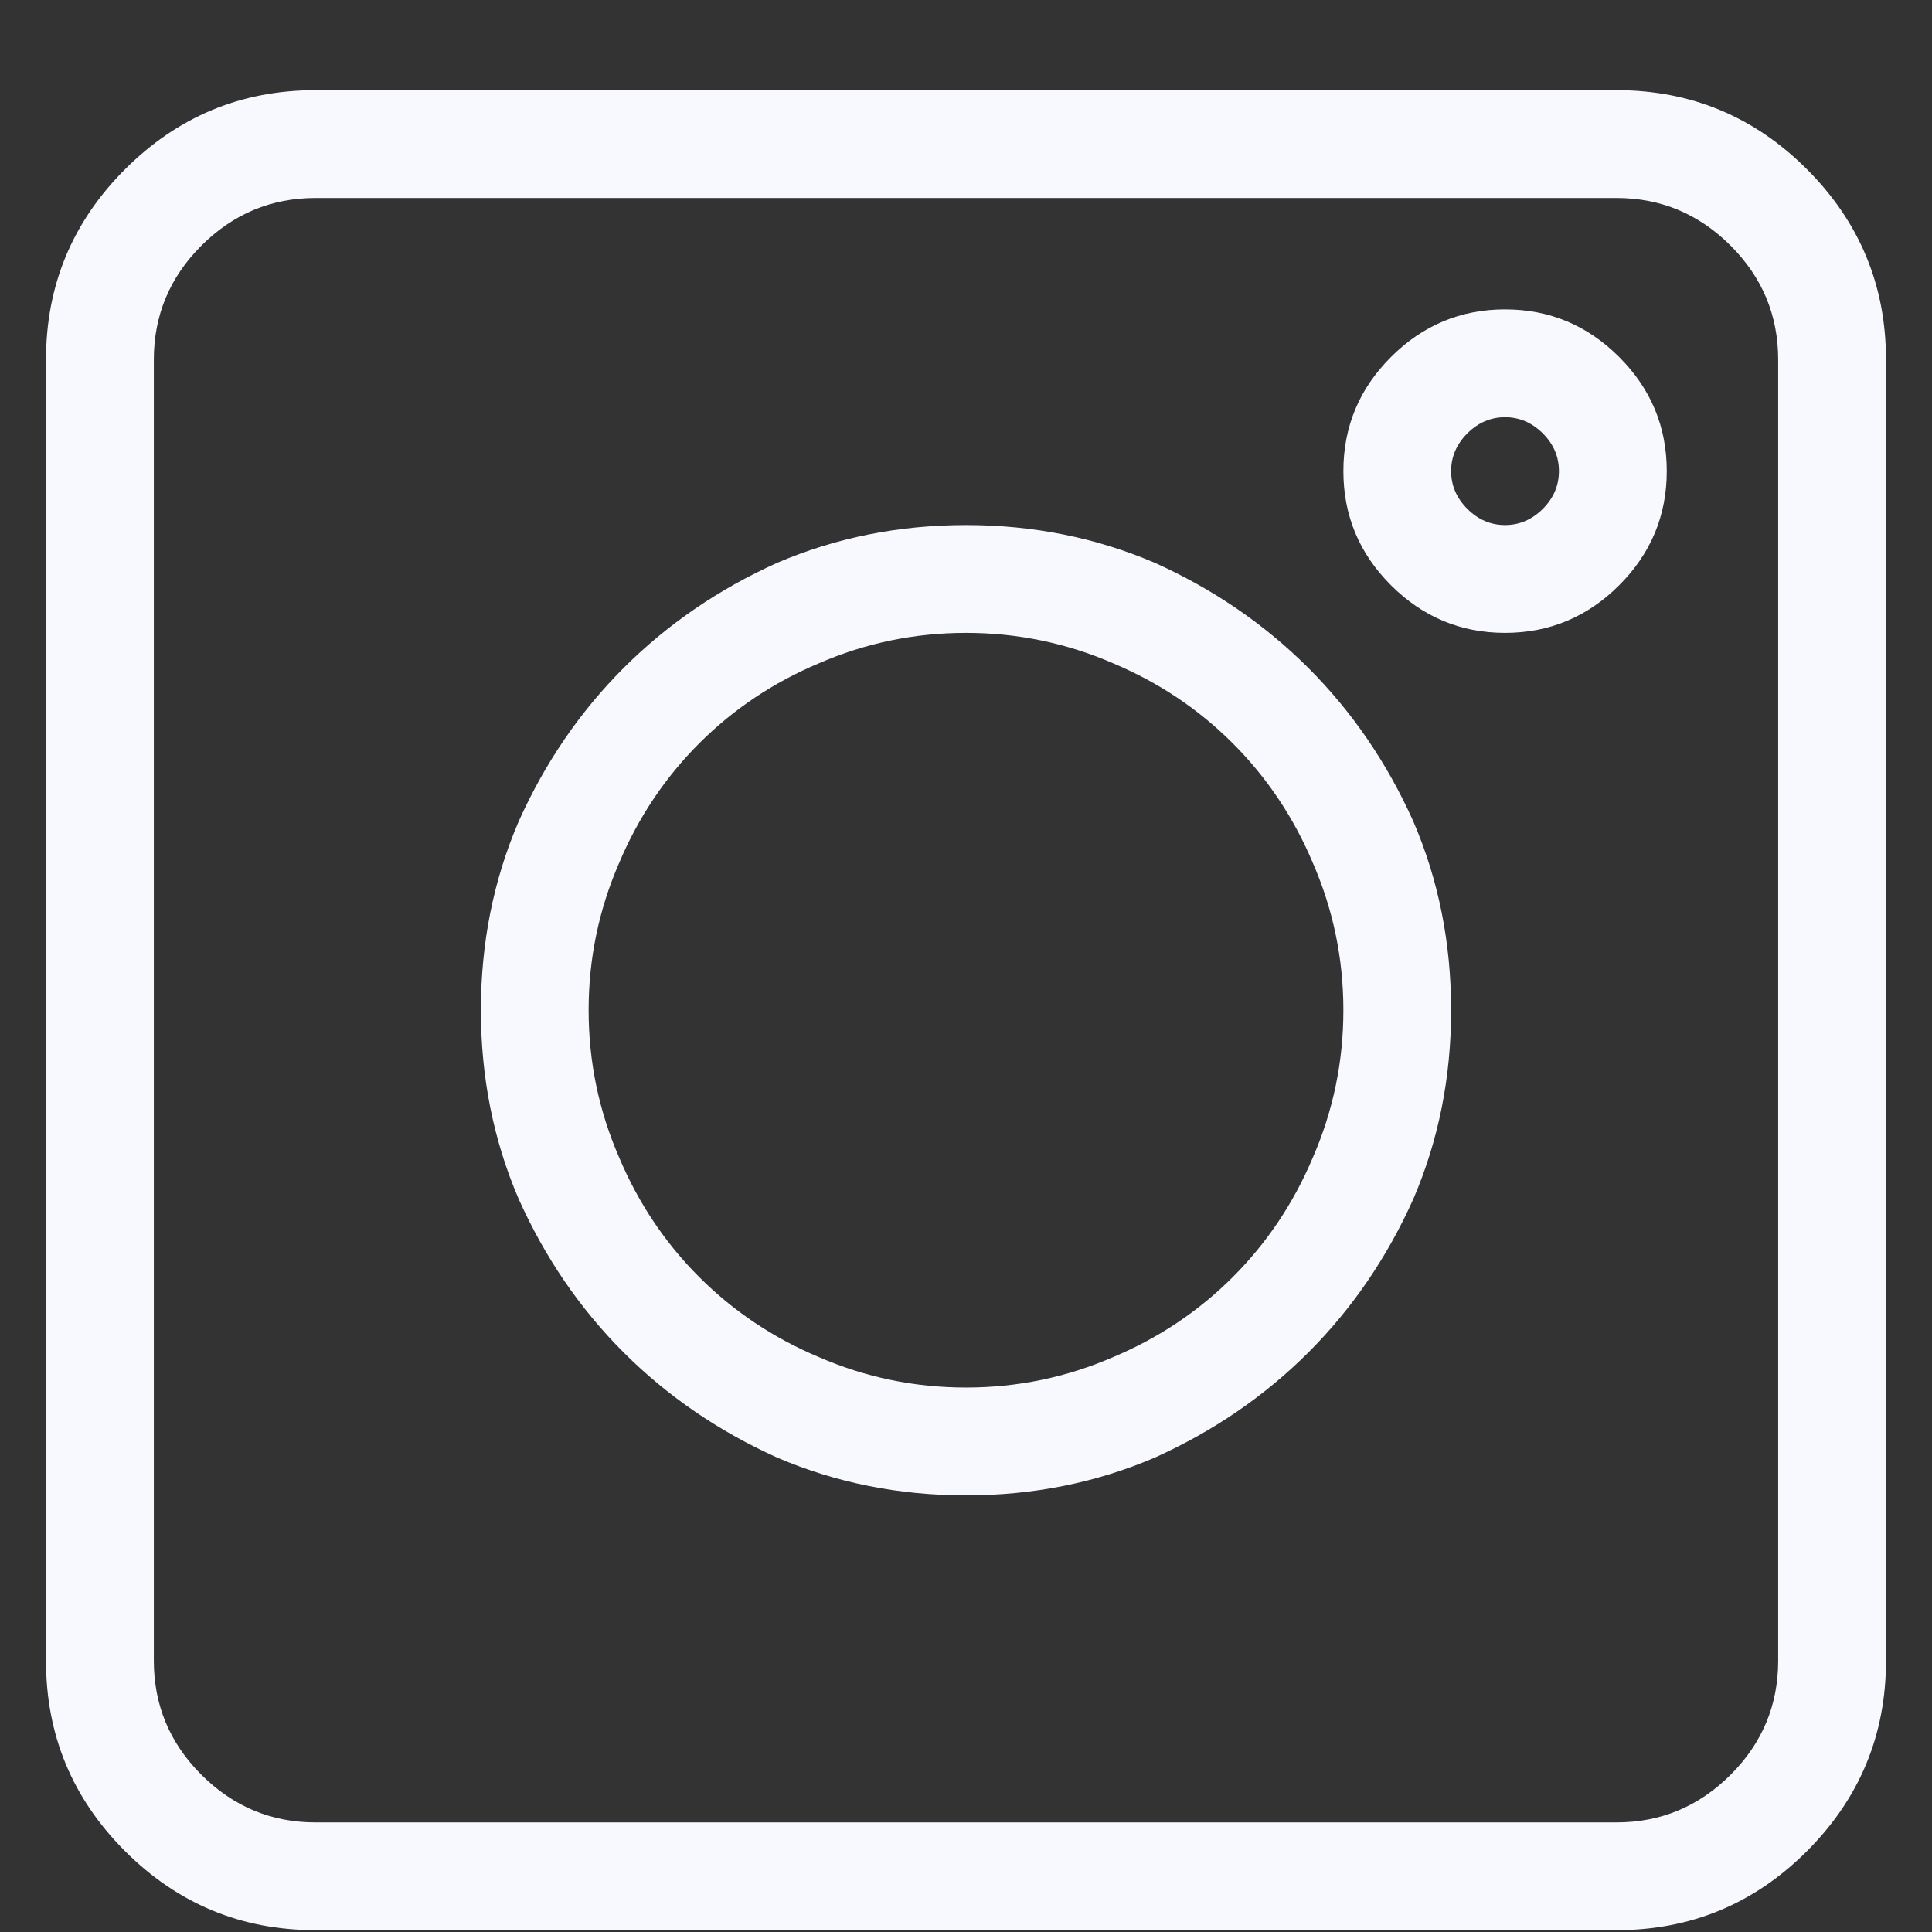 <svg width="21" height="21" viewBox="0 0 21 21" fill="none" xmlns="http://www.w3.org/2000/svg">
<rect x="0" y="0" width="21" height="21" fill="#333333" stroke="none"/>
<path d="M3.43 20.98H17.57C18.378 20.98 19.068 20.694 19.641 20.121C20.213 19.548 20.5 18.858 20.5 18.051V3.91C20.5 3.103 20.213 2.413 19.641 1.84C19.068 1.267 18.378 0.98 17.57 0.98H3.43C2.622 0.98 1.932 1.267 1.359 1.84C0.786 2.413 0.5 3.103 0.5 3.91V18.051C0.5 18.858 0.786 19.548 1.359 20.121C1.932 20.694 2.622 20.98 3.43 20.98ZM1.672 3.91C1.672 3.428 1.844 3.015 2.189 2.67C2.535 2.325 2.948 2.152 3.43 2.152H17.57C18.052 2.152 18.465 2.325 18.811 2.67C19.156 3.015 19.328 3.428 19.328 3.91V18.051C19.328 18.533 19.156 18.946 18.811 19.291C18.465 19.636 18.052 19.809 17.57 19.809H3.43C2.948 19.809 2.535 19.636 2.189 19.291C1.844 18.946 1.672 18.533 1.672 18.051V3.91ZM10.5 16.254C11.229 16.254 11.913 16.117 12.551 15.844C13.189 15.557 13.745 15.176 14.221 14.701C14.696 14.226 15.077 13.669 15.363 13.031C15.637 12.393 15.773 11.71 15.773 10.98C15.773 10.251 15.637 9.568 15.363 8.93C15.077 8.292 14.696 7.735 14.221 7.26C13.745 6.785 13.189 6.404 12.551 6.117C11.913 5.844 11.229 5.707 10.5 5.707C9.771 5.707 9.087 5.844 8.449 6.117C7.811 6.404 7.255 6.785 6.779 7.26C6.304 7.735 5.923 8.292 5.637 8.93C5.363 9.568 5.227 10.251 5.227 10.98C5.227 11.71 5.363 12.393 5.637 13.031C5.923 13.669 6.304 14.226 6.779 14.701C7.255 15.176 7.811 15.557 8.449 15.844C9.087 16.117 9.771 16.254 10.5 16.254ZM10.5 6.879C11.06 6.879 11.594 6.99 12.102 7.211C12.596 7.419 13.029 7.709 13.4 8.08C13.771 8.451 14.061 8.884 14.27 9.379C14.491 9.887 14.602 10.421 14.602 10.98C14.602 11.54 14.491 12.074 14.27 12.582C14.061 13.077 13.771 13.51 13.4 13.881C13.029 14.252 12.596 14.542 12.102 14.75C11.594 14.971 11.06 15.082 10.5 15.082C9.94 15.082 9.406 14.971 8.898 14.75C8.404 14.542 7.971 14.252 7.6 13.881C7.229 13.51 6.939 13.077 6.73 12.582C6.509 12.074 6.398 11.54 6.398 10.98C6.398 10.421 6.509 9.887 6.73 9.379C6.939 8.884 7.229 8.451 7.6 8.08C7.971 7.709 8.404 7.419 8.898 7.211C9.406 6.99 9.94 6.879 10.5 6.879ZM16.359 6.879C16.841 6.879 17.255 6.706 17.6 6.361C17.945 6.016 18.117 5.603 18.117 5.121C18.117 4.639 17.945 4.226 17.6 3.881C17.255 3.536 16.841 3.363 16.359 3.363C15.878 3.363 15.464 3.536 15.119 3.881C14.774 4.226 14.602 4.639 14.602 5.121C14.602 5.603 14.774 6.016 15.119 6.361C15.464 6.706 15.878 6.879 16.359 6.879ZM16.359 4.535C16.516 4.535 16.652 4.594 16.77 4.711C16.887 4.828 16.945 4.965 16.945 5.121C16.945 5.277 16.887 5.414 16.77 5.531C16.652 5.648 16.516 5.707 16.359 5.707C16.203 5.707 16.066 5.648 15.949 5.531C15.832 5.414 15.773 5.277 15.773 5.121C15.773 4.965 15.832 4.828 15.949 4.711C16.066 4.594 16.203 4.535 16.359 4.535Z" fill="#F8F8FF"/>
</svg>
